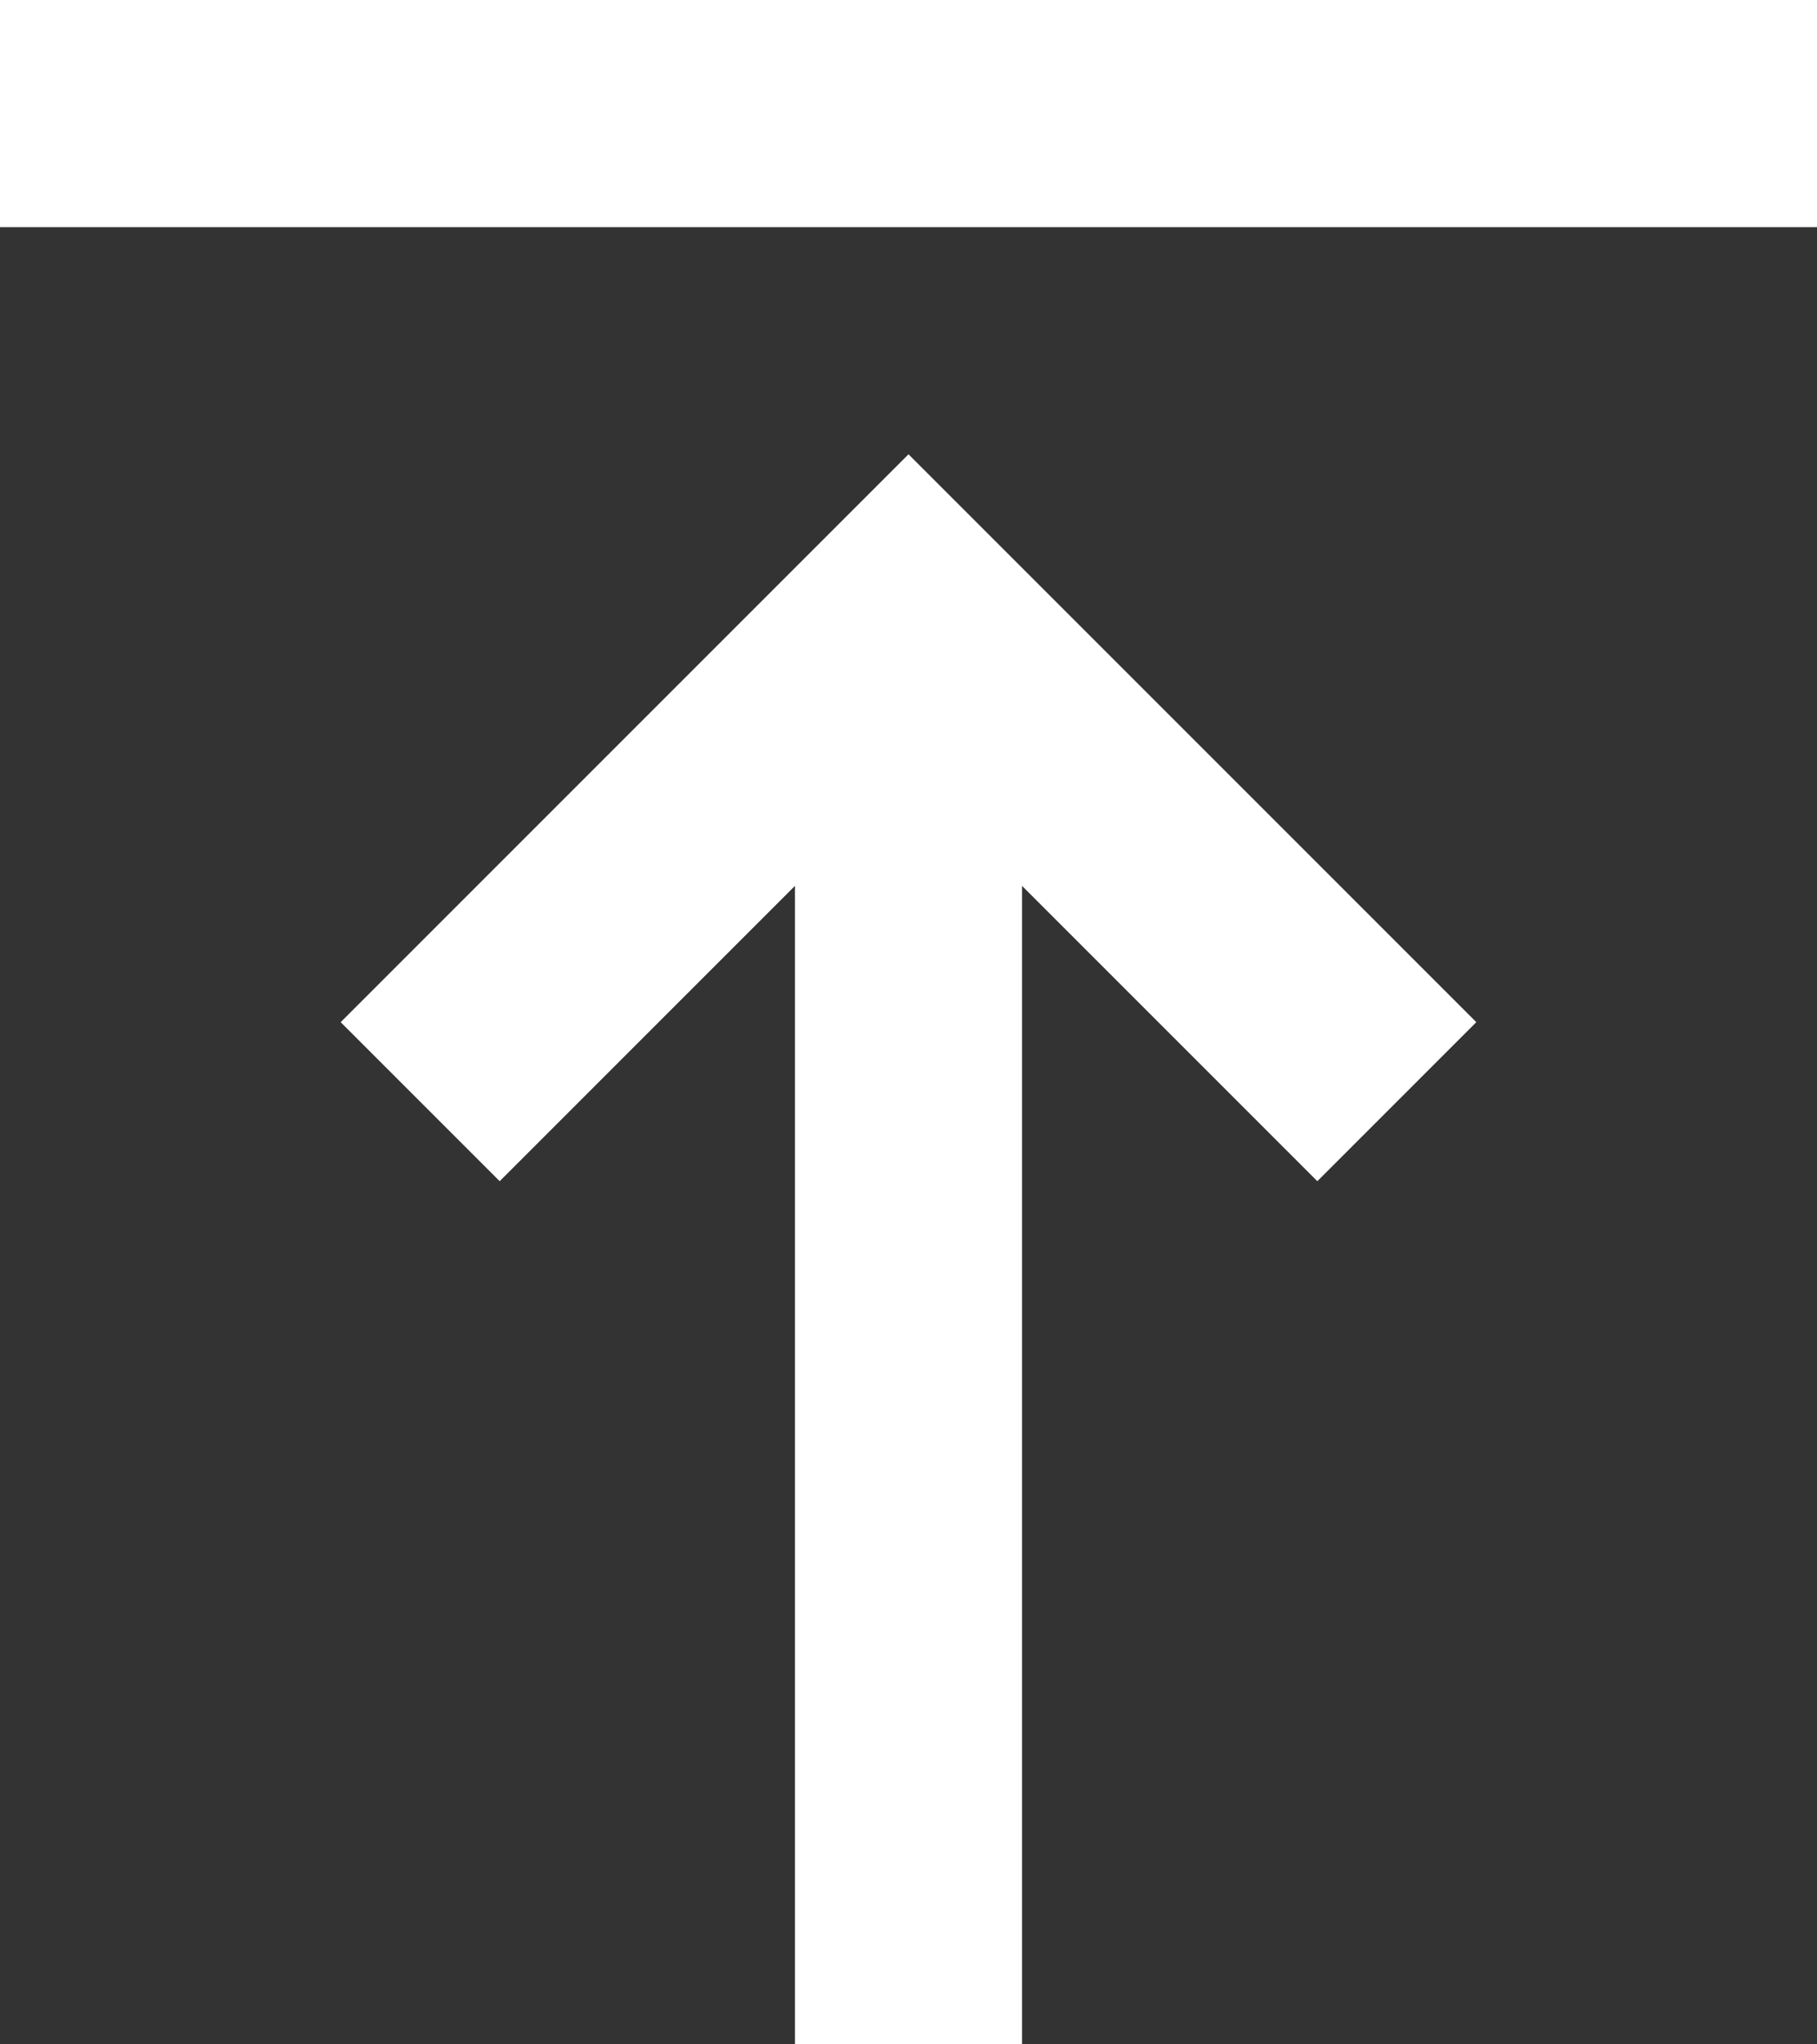 <svg width="16" height="18" viewBox="0 0 16 18" fill="none" xmlns="http://www.w3.org/2000/svg">
<rect x="0" y="0" width="16" height="18" fill="#333333" stroke="none"/>
<path d="M0 2V0H16V2H0ZM7 18V7.8L4.4 10.4L3 9L8 4L13 9L11.6 10.4L9 7.8V18H7Z" fill="white"/>
</svg>
